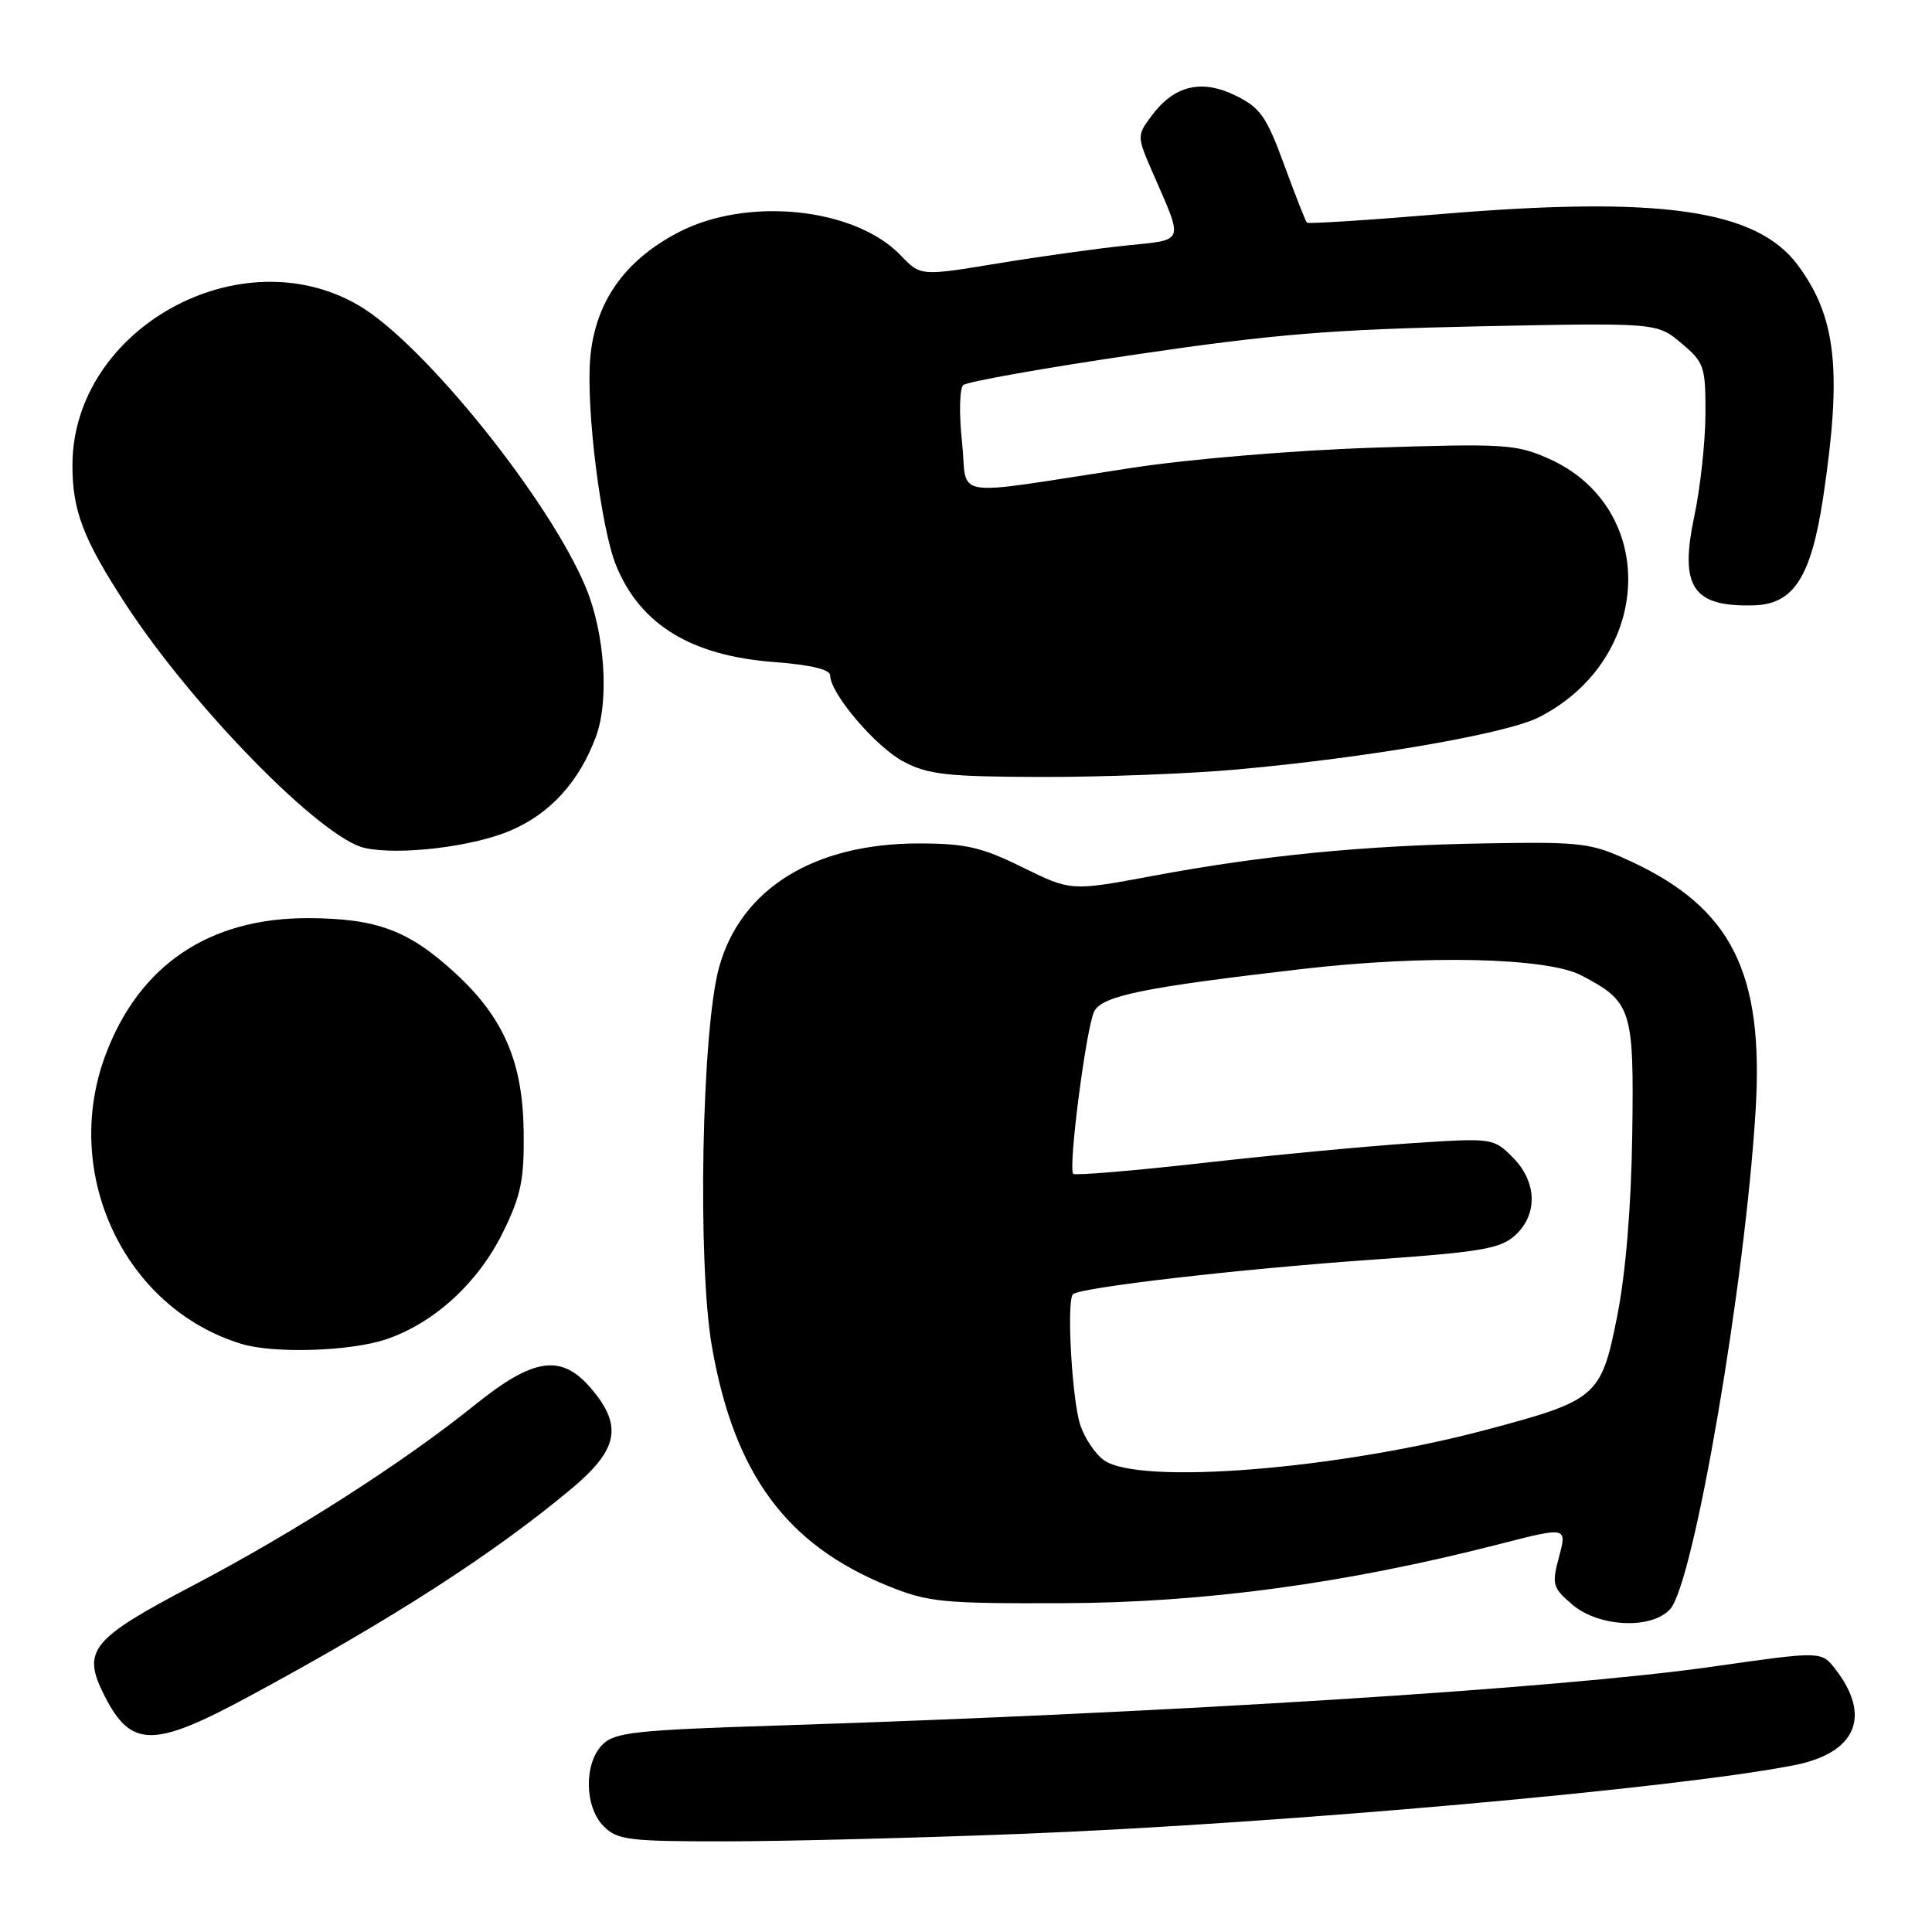 <?xml version="1.0" encoding="UTF-8" standalone="no"?>
<!DOCTYPE svg PUBLIC "-//W3C//DTD SVG 1.1//EN" "http://www.w3.org/Graphics/SVG/1.1/DTD/svg11.dtd" >
<svg xmlns="http://www.w3.org/2000/svg" xmlns:xlink="http://www.w3.org/1999/xlink" version="1.1" viewBox="0 0 256 256">
 <g >
 <path fill="currentColor"
d=" M 135.50 242.99 C 169.66 241.65 222.25 236.97 237.78 233.89 C 245.97 232.27 248.03 227.38 243.17 221.14 C 241.33 218.78 241.33 218.78 226.91 220.84 C 206.69 223.73 155.28 226.96 103.09 228.64 C 84.20 229.24 81.46 229.54 79.84 231.16 C 77.35 233.65 77.43 239.43 80.00 242.00 C 81.81 243.81 83.32 244.00 96.25 243.99 C 104.09 243.98 121.75 243.53 135.50 242.99 Z  M 32.86 224.86 C 51.92 214.58 65.37 205.92 75.75 197.24 C 81.90 192.09 82.53 188.97 78.41 184.08 C 74.43 179.34 70.77 179.84 62.91 186.17 C 53.50 193.75 39.09 202.99 25.66 210.04 C 11.95 217.24 10.79 218.70 13.88 224.76 C 17.37 231.60 20.32 231.62 32.86 224.86 Z  M 221.30 213.22 C 224.45 209.74 231.23 170.15 232.63 147.09 C 233.73 128.91 229.46 120.37 216.15 114.16 C 210.82 111.68 209.73 111.54 197.00 111.75 C 180.90 112.01 167.36 113.33 152.70 116.07 C 141.91 118.08 141.91 118.08 135.50 114.93 C 130.10 112.26 127.95 111.77 121.80 111.76 C 107.86 111.75 98.15 117.76 95.28 128.18 C 92.98 136.51 92.40 167.34 94.33 178.41 C 97.28 195.32 104.20 204.71 117.75 210.18 C 123.03 212.31 124.92 212.49 141.00 212.43 C 159.59 212.36 178.33 209.82 198.57 204.63 C 207.64 202.30 207.64 202.30 206.59 206.25 C 205.60 209.95 205.71 210.36 208.32 212.60 C 211.82 215.61 218.84 215.94 221.30 213.22 Z  M 51.21 177.45 C 57.59 175.27 63.39 169.94 66.68 163.22 C 69.03 158.42 69.47 156.30 69.39 150.00 C 69.29 140.76 66.76 134.87 60.35 128.97 C 54.18 123.28 49.96 121.70 40.89 121.66 C 27.73 121.61 18.44 127.87 13.98 139.79 C 8.09 155.52 16.48 173.35 31.99 178.07 C 36.34 179.39 46.46 179.06 51.21 177.45 Z  M 67.68 110.04 C 72.91 107.79 76.72 103.61 78.94 97.68 C 80.74 92.91 80.16 84.00 77.66 77.93 C 72.90 66.35 56.15 45.51 47.55 40.48 C 31.84 31.27 9.71 43.54 9.60 61.53 C 9.56 67.59 11.02 71.43 16.64 80.04 C 25.56 93.72 42.59 111.09 48.33 112.36 C 52.88 113.37 62.67 112.20 67.68 110.04 Z  M 164.00 101.95 C 181.42 100.38 199.64 97.22 203.92 95.04 C 219.11 87.29 219.83 67.23 205.14 60.74 C 200.91 58.86 199.22 58.76 182.04 59.32 C 171.58 59.66 157.62 60.82 150.00 61.99 C 125.24 65.77 128.29 66.23 127.47 58.55 C 127.07 54.86 127.14 51.48 127.63 51.03 C 128.11 50.58 138.40 48.75 150.50 46.97 C 168.82 44.27 176.43 43.65 196.03 43.24 C 219.56 42.76 219.56 42.76 222.78 45.47 C 225.82 48.02 226.00 48.55 225.98 54.84 C 225.97 58.50 225.31 64.59 224.51 68.37 C 222.51 77.79 224.28 80.44 232.41 80.21 C 237.68 80.06 239.99 76.45 241.58 65.90 C 244.10 49.10 243.32 42.00 238.22 35.13 C 232.74 27.76 220.02 25.94 191.00 28.36 C 181.38 29.17 173.35 29.68 173.17 29.50 C 172.99 29.32 171.64 25.88 170.16 21.84 C 167.82 15.45 166.99 14.26 163.73 12.67 C 159.22 10.45 155.60 11.31 152.61 15.32 C 150.61 18.01 150.61 18.01 152.90 23.25 C 156.82 32.25 157.02 31.74 149.34 32.52 C 145.58 32.90 137.88 33.97 132.24 34.90 C 121.98 36.59 121.98 36.59 119.35 33.84 C 113.27 27.50 99.01 26.03 89.88 30.79 C 82.69 34.55 78.82 40.10 78.20 47.55 C 77.65 54.26 79.64 70.11 81.66 74.99 C 84.89 82.81 91.61 86.90 102.63 87.73 C 107.41 88.09 110.00 88.71 110.00 89.49 C 110.00 91.88 116.04 98.98 119.73 100.92 C 122.98 102.64 125.51 102.92 138.00 102.95 C 145.97 102.97 157.68 102.53 164.00 101.95 Z  M 146.30 193.50 C 145.12 192.67 143.69 190.53 143.12 188.75 C 142.03 185.32 141.31 172.35 142.17 171.50 C 143.07 170.60 164.11 168.16 181.50 166.94 C 196.23 165.91 198.80 165.47 200.75 163.70 C 203.81 160.92 203.67 156.58 200.43 153.34 C 197.89 150.80 197.74 150.78 187.18 151.47 C 181.31 151.86 168.88 153.03 159.57 154.08 C 150.27 155.13 142.45 155.78 142.21 155.54 C 141.50 154.83 143.95 135.97 145.00 134.00 C 146.10 131.94 151.53 130.83 172.53 128.40 C 188.82 126.51 204.97 126.87 209.50 129.23 C 216.23 132.74 216.52 133.65 216.28 150.37 C 216.14 160.00 215.41 168.75 214.28 174.44 C 212.16 185.08 211.62 185.55 196.95 189.45 C 177.20 194.71 151.02 196.80 146.30 193.50 Z "/>
</g>
</svg>